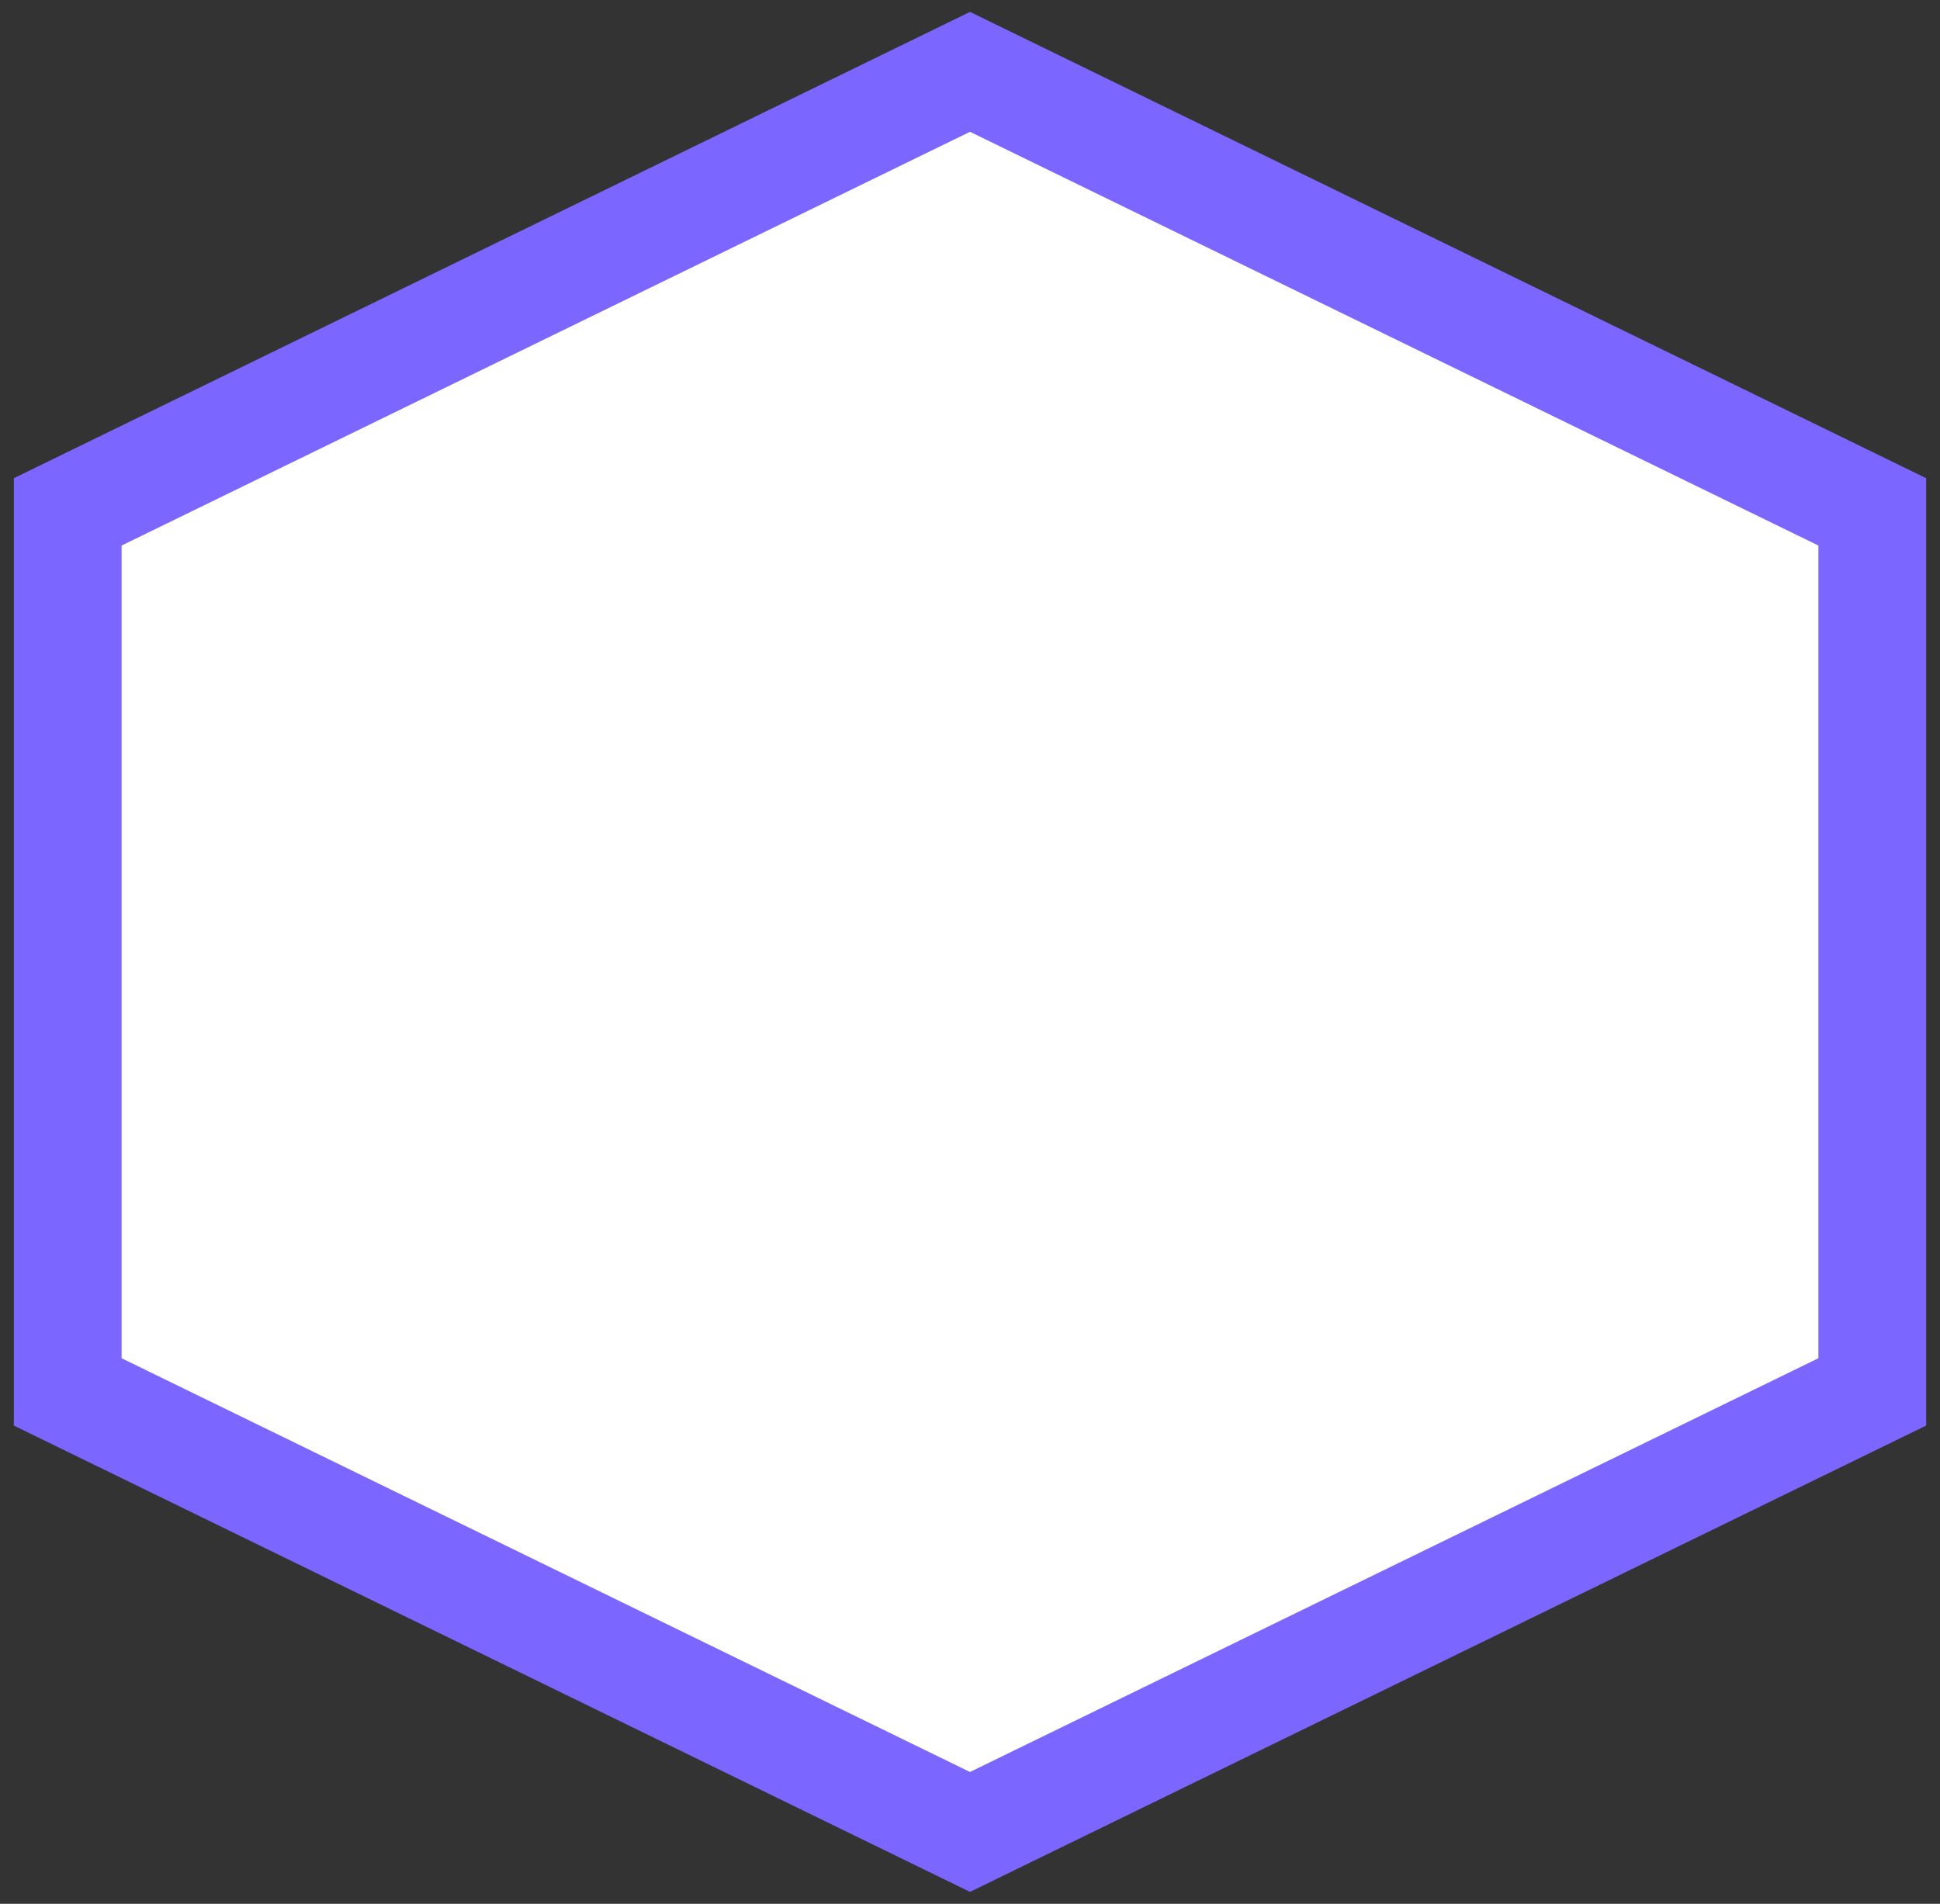 <svg width="54" height="53" viewBox="0 0 54 53" fill="none" xmlns="http://www.w3.org/2000/svg">
<rect x="0" y="0" width="54" height="53" fill="#333333" stroke="none"/>
<path d="M27 2L52.115 14.25V38.75L27 51L1.885 38.75V14.25L27 2Z" fill="white" stroke="#7B66FF" stroke-width="3"/>
</svg>
